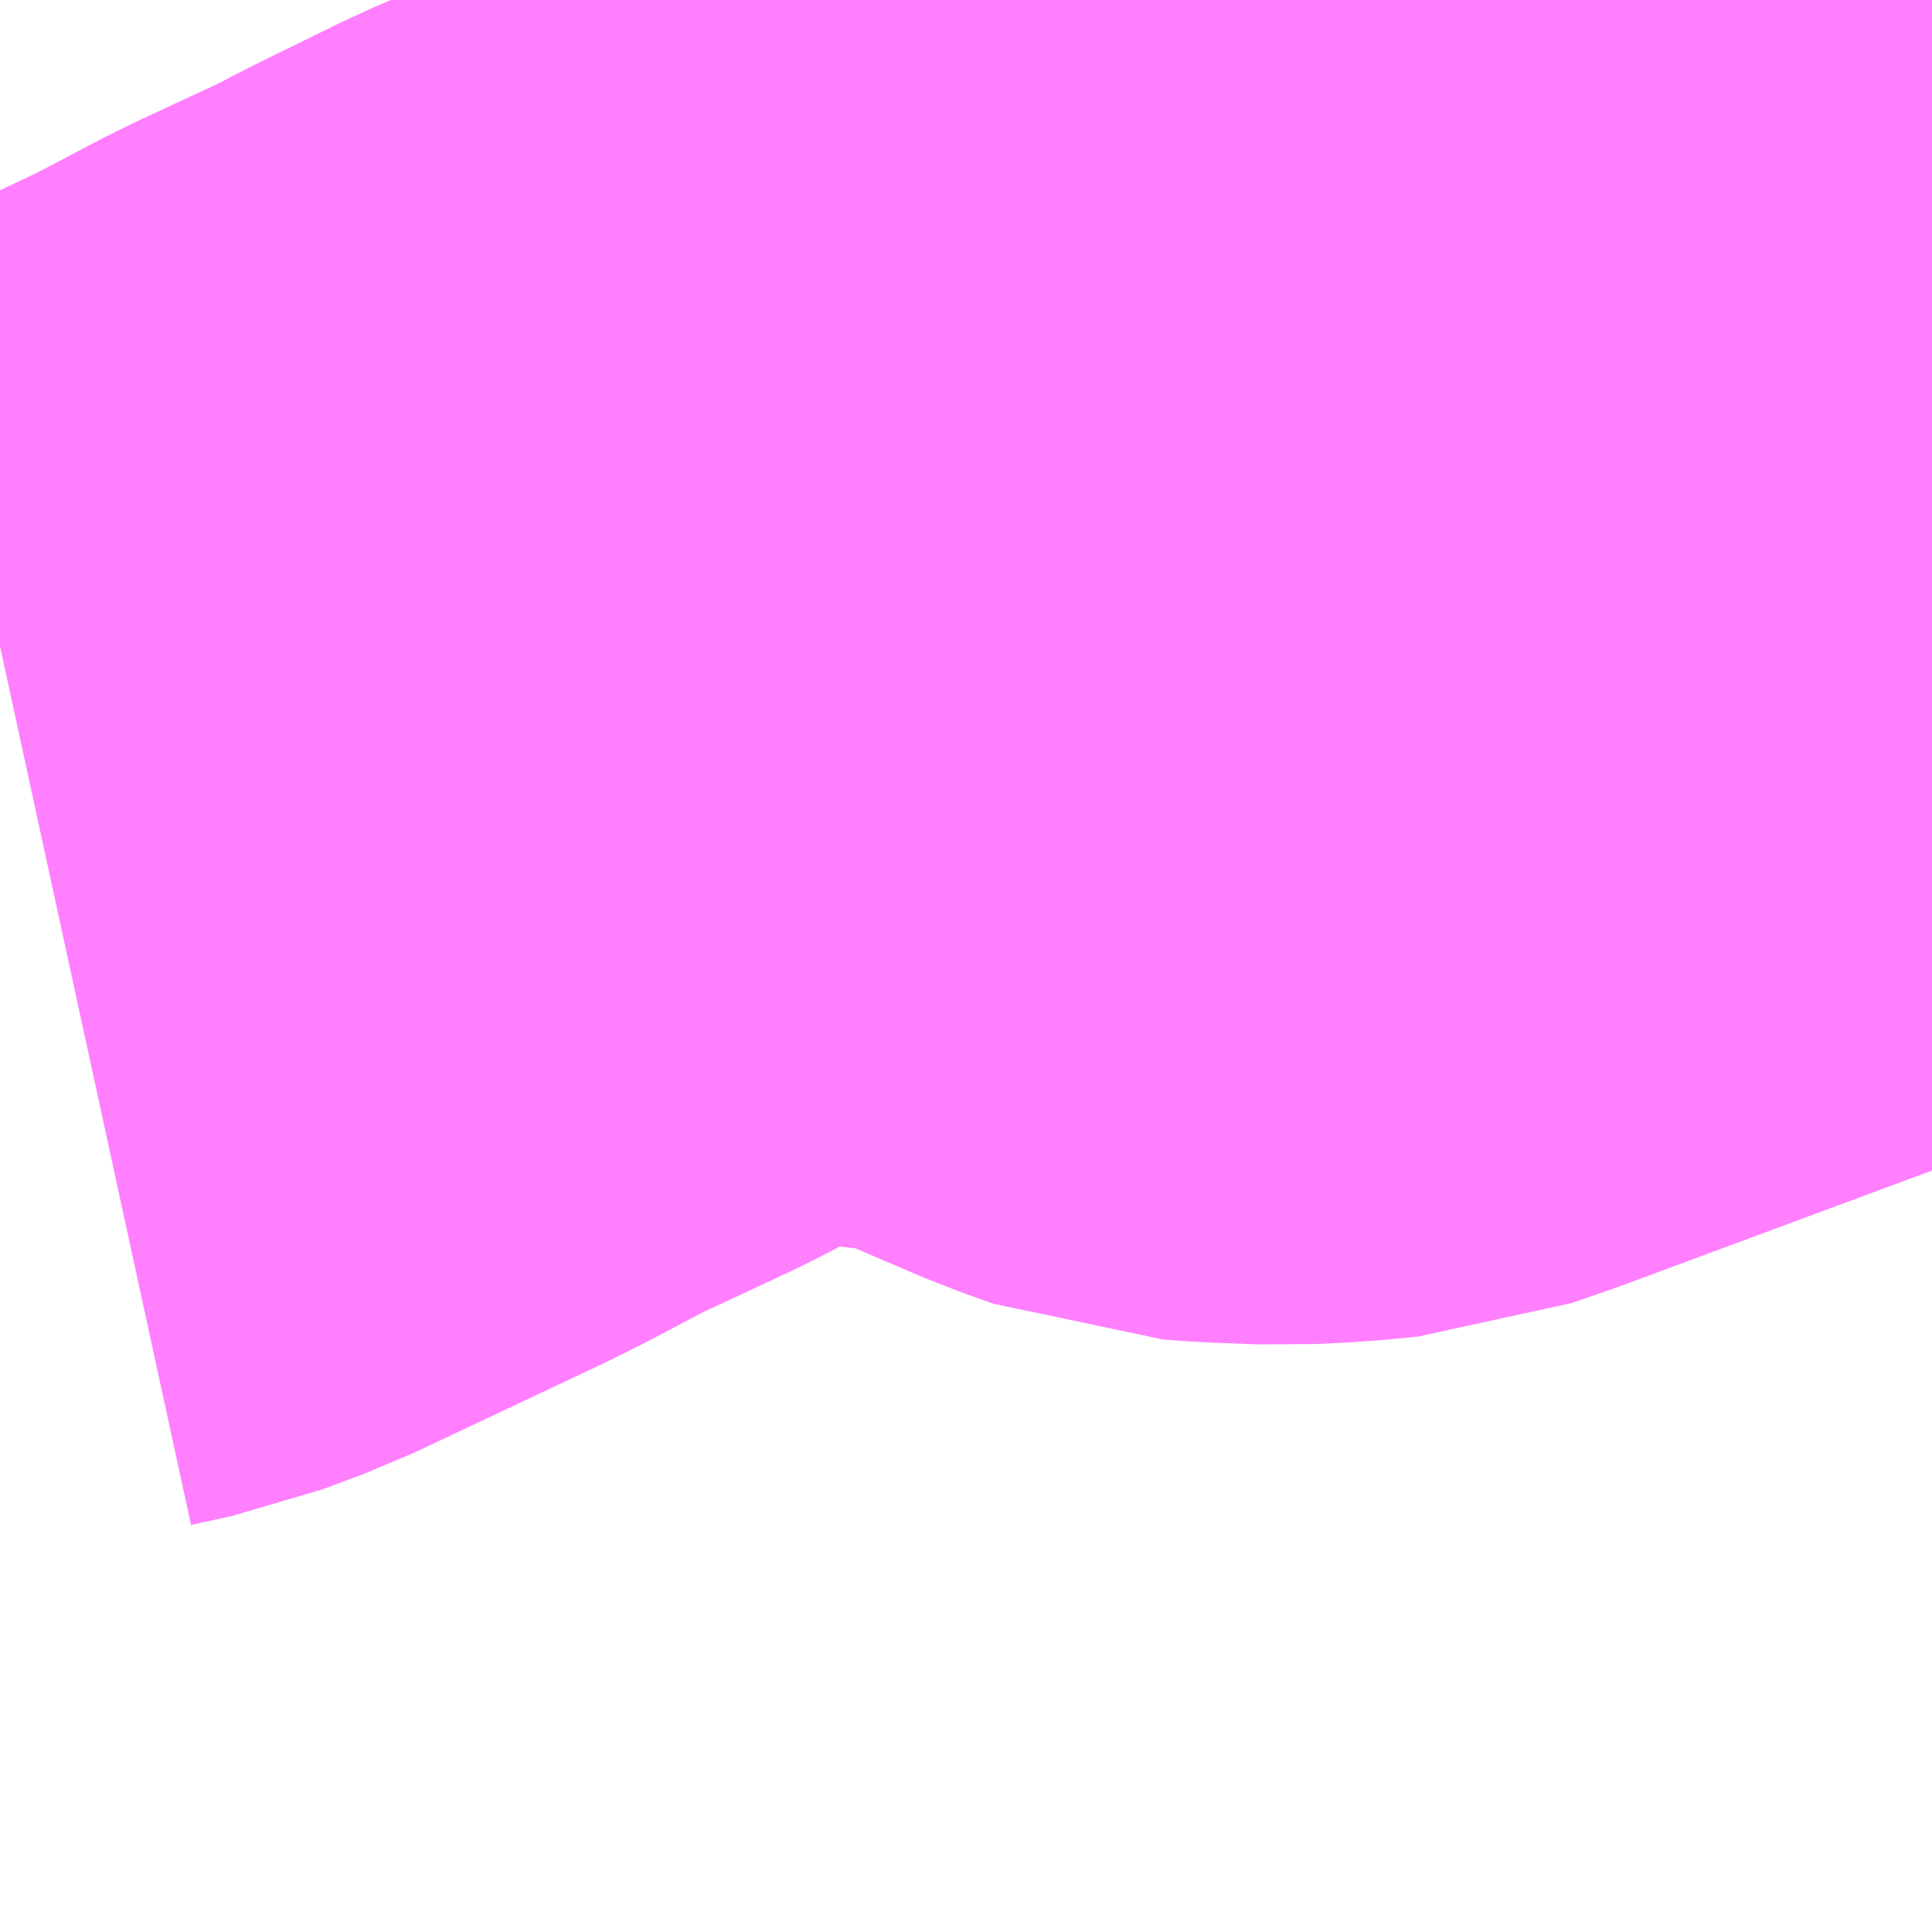 <?xml version="1.0" encoding="UTF-8"?>
<svg  xmlns="http://www.w3.org/2000/svg" xmlns:xlink="http://www.w3.org/1999/xlink" xmlns:go="http://purl.org/svgmap/profile" property="N07_001,N07_002,N07_003,N07_004,N07_005,N07_006,N07_007" viewBox="14092.163 -3841.919 1.099 1.099" go:dataArea="14092.1630859375 -3841.9189453125 1.0986328125 1.0986328125" >
<globalCoordinateSystem srsName="http://purl.org/crs/84" transform="matrix(100.0,0.0,0.0,-100.0,0.0,0.0)" />
<defs>
 <g id="p0" >
  <circle cx="0.0" cy="0.0" r="3" stroke="green" stroke-width="0.75" vector-effect="non-scaling-stroke" />
 </g>
</defs>
<g fill="none" fill-rule="evenodd" stroke="#FF00FF" stroke-width="0.75" opacity="0.5" vector-effect="non-scaling-stroke" stroke-linejoin="bevel" >
<path content="2,大和町,鶴巣線1・2,2.5,2.5,0.0," xlink:title="2" d="M14093.262,-3841.916L14093.218,-3841.915L14093.19,-3841.91L14093.168,-3841.906L14093.154,-3841.899L14093.146,-3841.893L14093.141,-3841.886L14093.138,-3841.877L14093.14,-3841.867L14093.155,-3841.83L14093.178,-3841.786L14093.178,-3841.778L14093.174,-3841.773L14093.161,-3841.768L14093.148,-3841.766"/>
<path content="2,大和町,鶴巣線3,1.0,1.0,0.0," xlink:title="2" d="M14093.262,-3841.653L14093.247,-3841.647L14093.135,-3841.606L14092.957,-3841.54L14092.934,-3841.532L14092.913,-3841.53L14092.893,-3841.529L14092.866,-3841.53L14092.853,-3841.531L14092.836,-3841.537L14092.78,-3841.561L14092.762,-3841.567L14092.737,-3841.574L14092.706,-3841.58L14092.624,-3841.589L14092.593,-3841.591L14092.57,-3841.588L14092.558,-3841.585L14092.523,-3841.57L14092.472,-3841.545L14092.457,-3841.537L14092.44,-3841.529L14092.397,-3841.509L14092.359,-3841.489L14092.345,-3841.482L14092.239,-3841.432L14092.215,-3841.423L14092.192,-3841.418"/>
<path content="2,大和町,鶴巣線3,1.0,1.0,0.0," xlink:title="2" d="M14093.148,-3841.766L14093.161,-3841.768L14093.174,-3841.773L14093.178,-3841.778L14093.178,-3841.786L14093.155,-3841.83L14093.14,-3841.867L14093.138,-3841.877L14093.141,-3841.886L14093.146,-3841.893L14093.154,-3841.899L14093.168,-3841.906L14093.19,-3841.91L14093.218,-3841.915L14093.262,-3841.916"/>
</g>
</svg>

